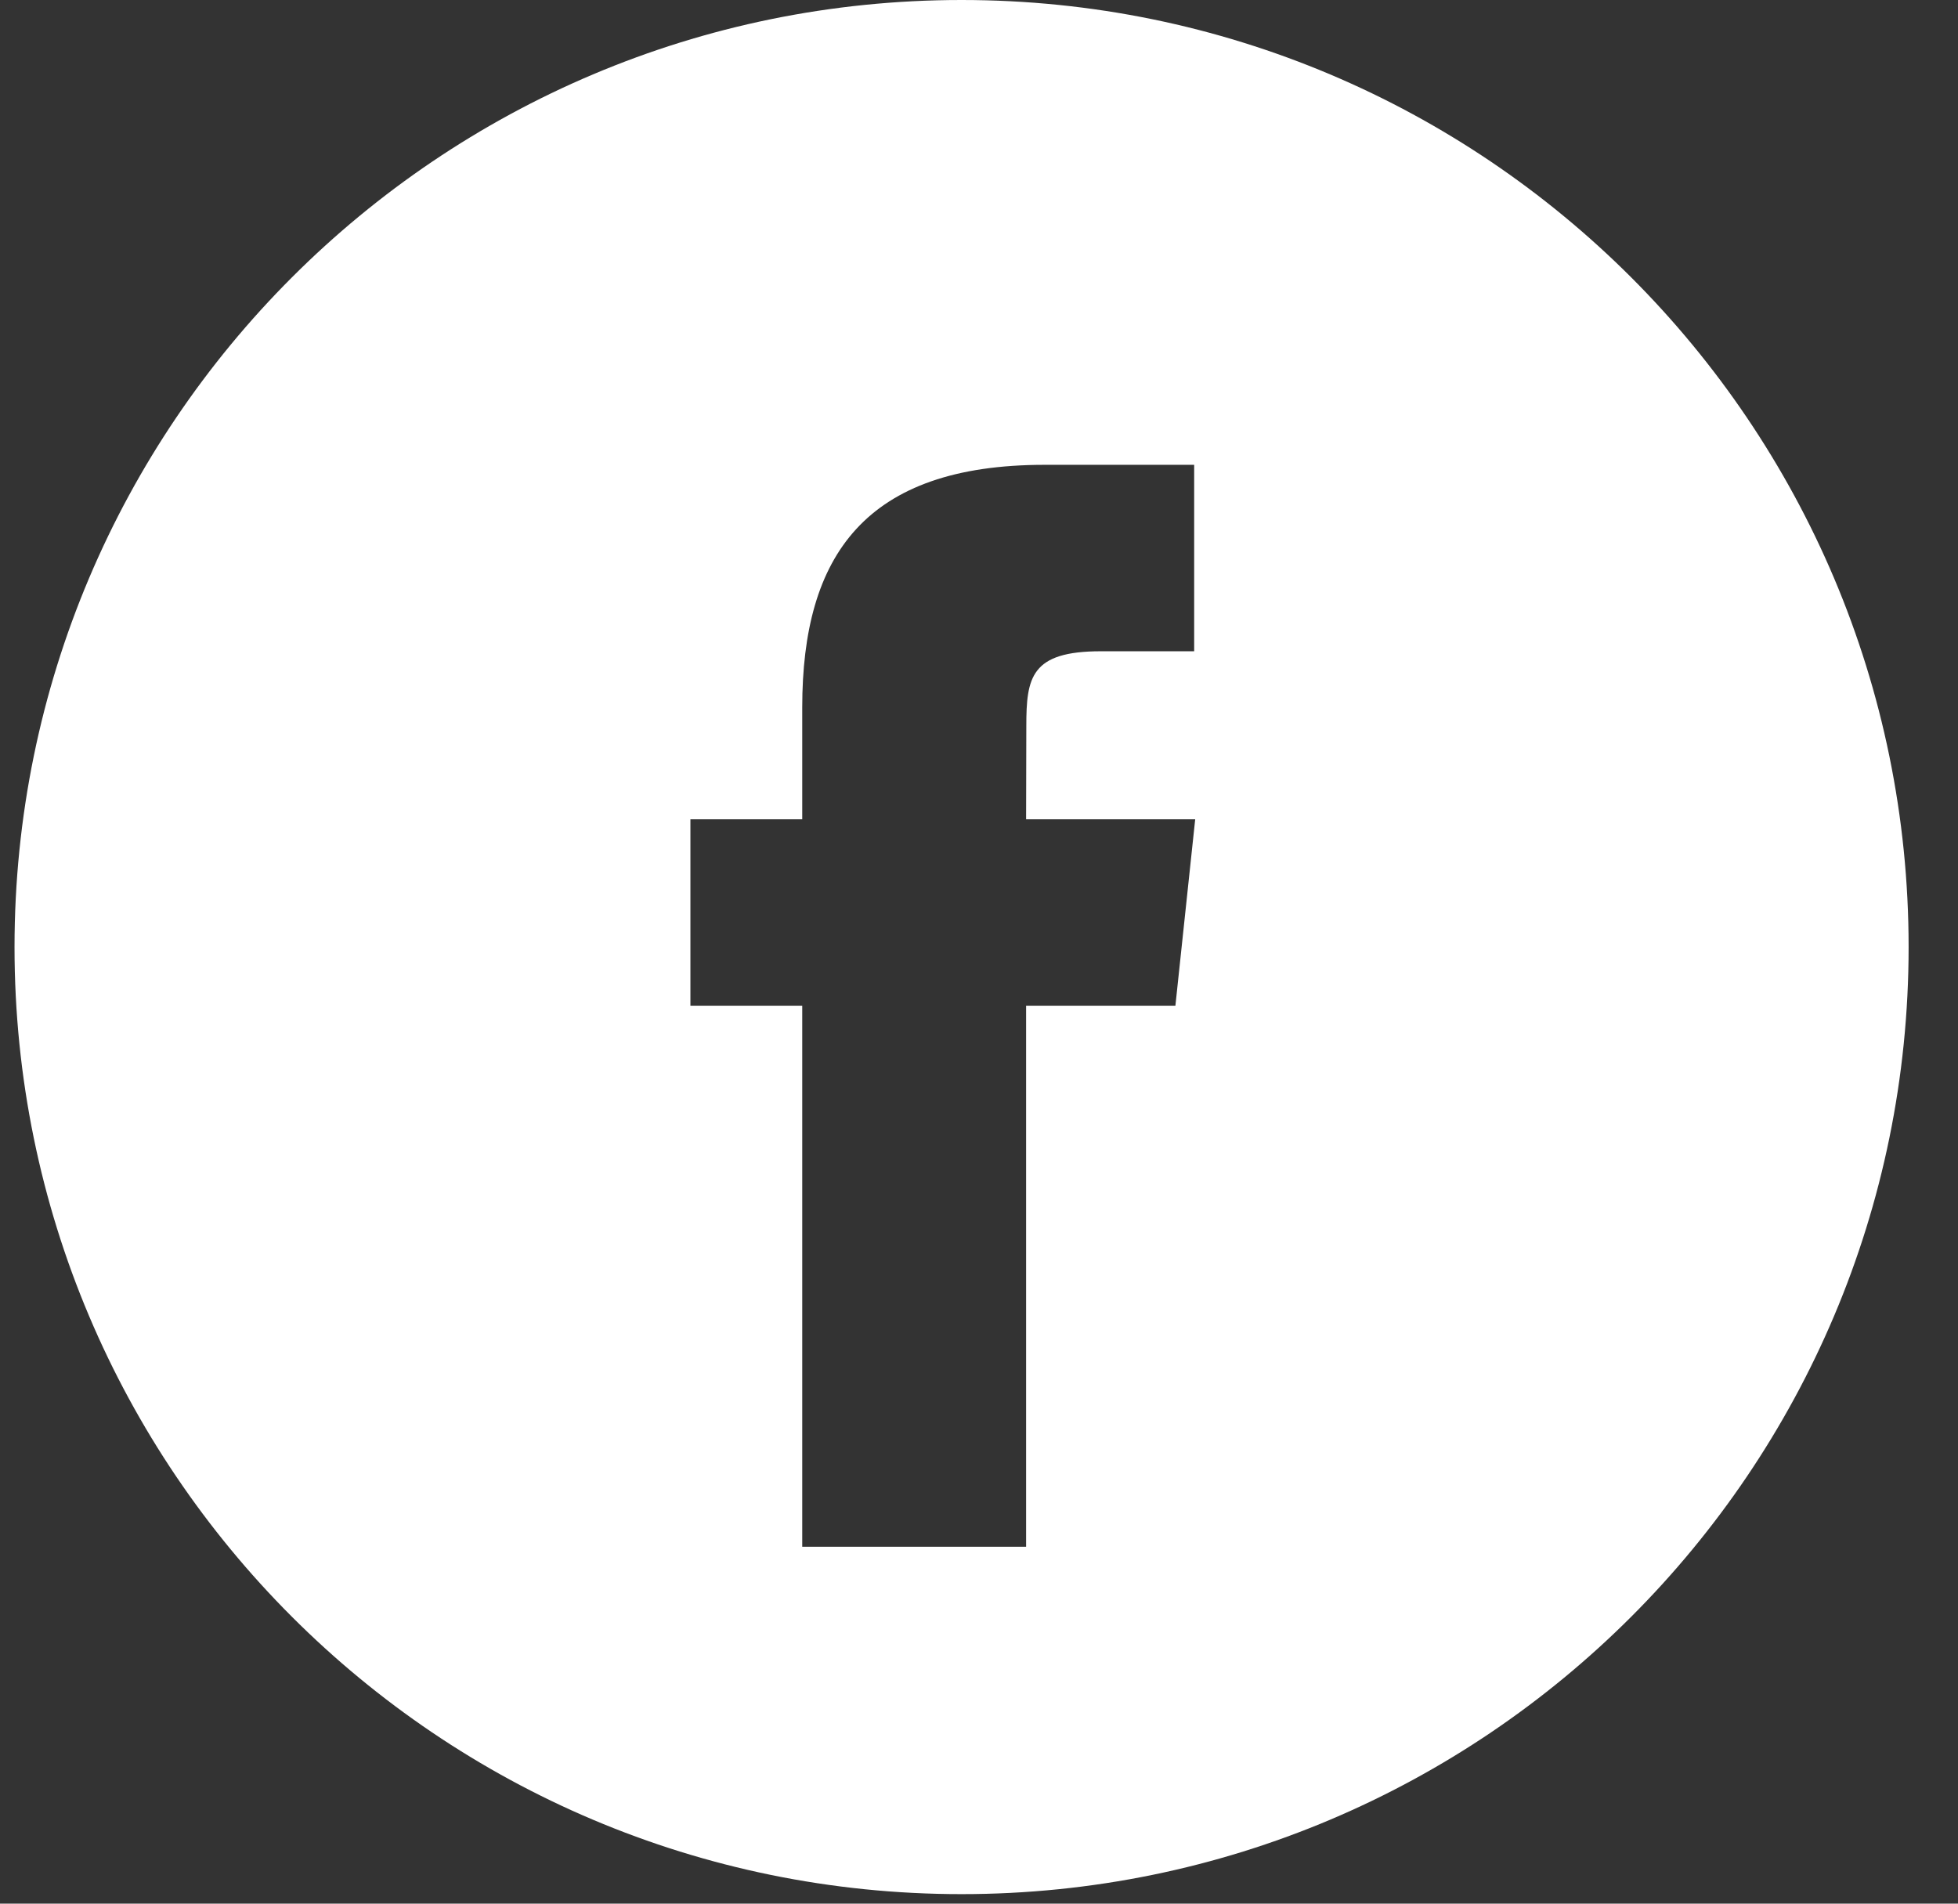 <svg width="36" height="35" viewBox="0 0 36 35" fill="none" xmlns="http://www.w3.org/2000/svg">
<rect x="0" y="0" width="36" height="35" fill="#333333" stroke="none"/>
<path fill-rule="evenodd" clip-rule="evenodd" d="M17.679 0C8.063 0 0.267 7.796 0.267 17.413C0.267 27.029 8.063 34.825 17.679 34.825C27.296 34.825 35.092 27.029 35.092 17.413C35.092 7.796 27.296 0 17.679 0ZM18.866 18.491V28.438H14.75V18.491H12.694V15.063H14.75V13.005C14.75 10.209 15.911 8.546 19.209 8.546H21.956V11.974H20.239C18.955 11.974 18.87 12.454 18.87 13.348L18.866 15.063H21.975L21.611 18.491H18.866Z" fill="white"/>
</svg>
